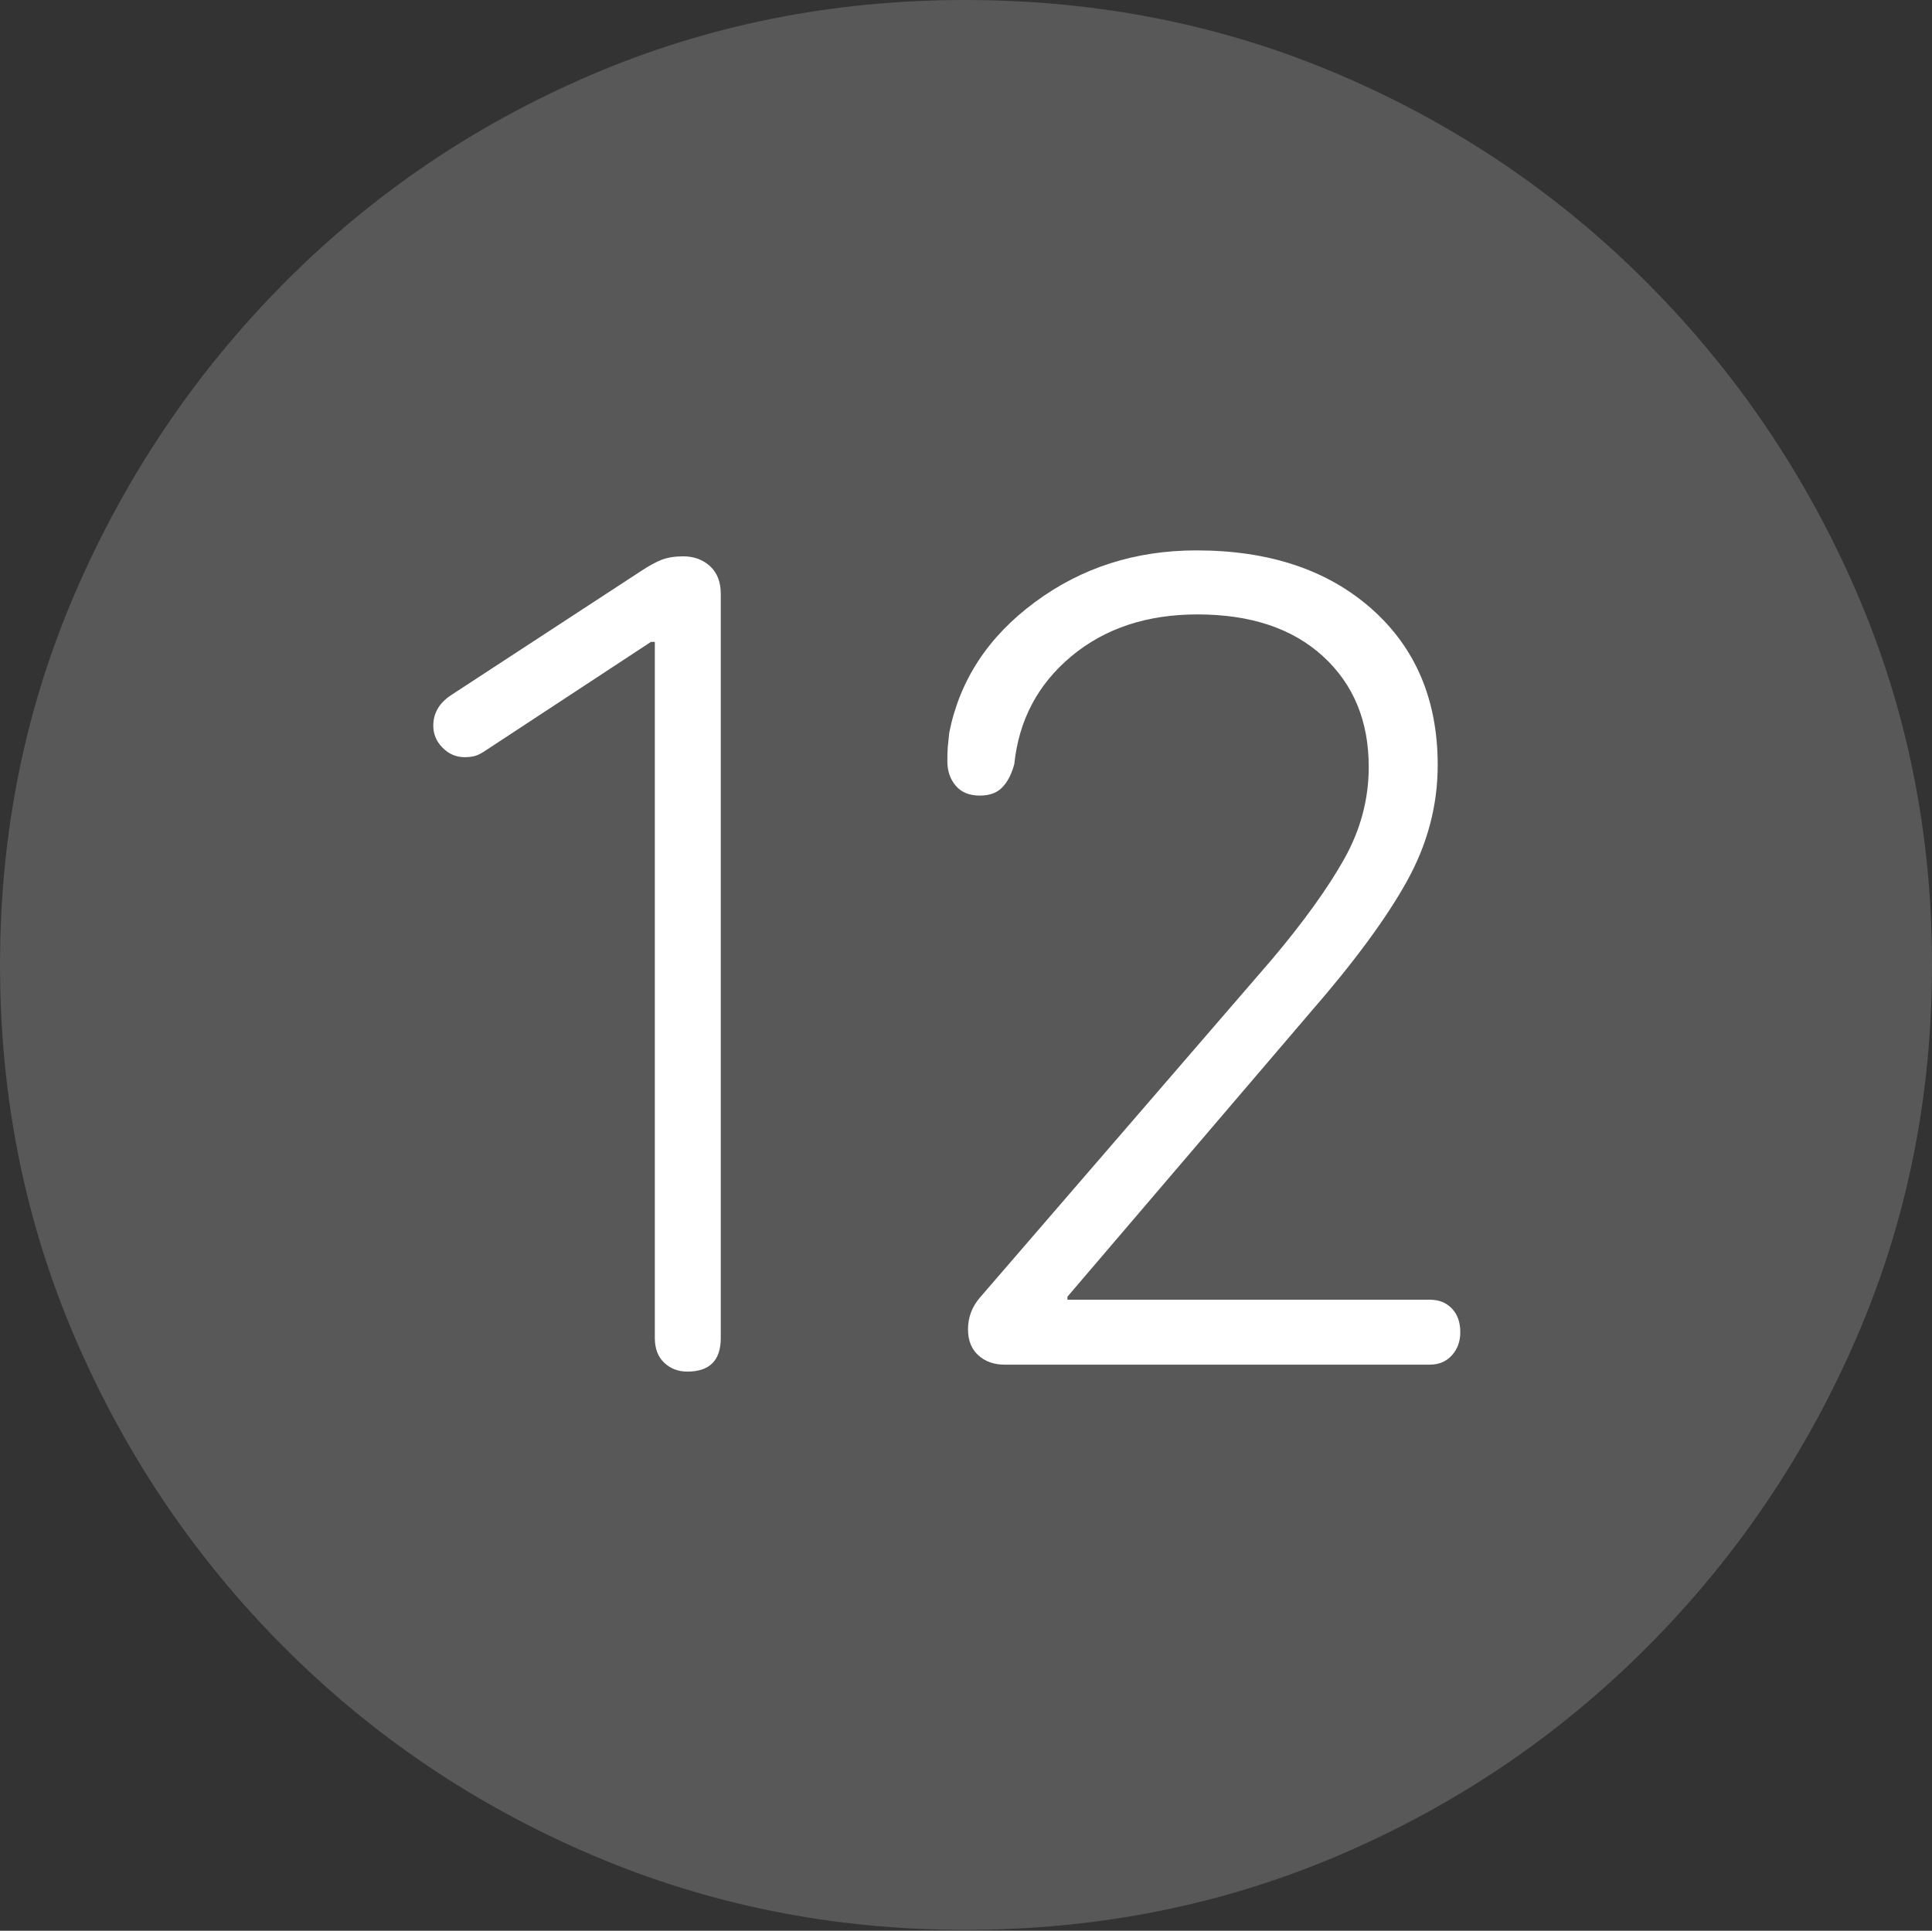 <?xml version="1.0" encoding="UTF-8"?>
<!--Generator: Apple Native CoreSVG 175-->
<!DOCTYPE svg
PUBLIC "-//W3C//DTD SVG 1.1//EN"
       "http://www.w3.org/Graphics/SVG/1.1/DTD/svg11.dtd">
<svg version="1.1" xmlns="http://www.w3.org/2000/svg" xmlns:xlink="http://www.w3.org/1999/xlink" width="19.16" height="19.15">
 <rect width="100%" height="100%" fill="#333333" stroke="none"/>
 <g>
  <rect height="19.15" opacity="0" width="19.16" x="0" y="0"/>
  <path d="M9.57 19.141Q11.553 19.141 13.286 18.398Q15.02 17.656 16.338 16.333Q17.656 15.01 18.408 13.276Q19.16 11.543 19.16 9.57Q19.16 7.598 18.408 5.864Q17.656 4.131 16.338 2.808Q15.02 1.484 13.286 0.742Q11.553 0 9.57 0Q7.598 0 5.864 0.742Q4.131 1.484 2.817 2.808Q1.504 4.131 0.752 5.864Q0 7.598 0 9.57Q0 11.543 0.747 13.276Q1.494 15.01 2.812 16.333Q4.131 17.656 5.869 18.398Q7.607 19.141 9.57 19.141Z" fill="rgba(255,255,255,0.18)"/>
  <path d="M6.816 13.604Q6.68 13.604 6.587 13.516Q6.494 13.428 6.494 13.271L6.494 6.367L6.455 6.367L4.805 7.451Q4.746 7.49 4.702 7.5Q4.658 7.51 4.609 7.51Q4.482 7.51 4.39 7.417Q4.297 7.324 4.297 7.197Q4.297 7.012 4.473 6.895L6.357 5.664Q6.475 5.586 6.562 5.552Q6.65 5.518 6.777 5.518Q6.934 5.518 7.041 5.615Q7.148 5.713 7.148 5.889L7.148 13.271Q7.148 13.604 6.816 13.604ZM9.961 13.535Q9.805 13.535 9.702 13.442Q9.6 13.35 9.6 13.184Q9.6 13.008 9.717 12.871L12.617 9.512Q13.086 8.955 13.33 8.521Q13.574 8.086 13.574 7.607Q13.574 6.924 13.12 6.509Q12.666 6.094 11.875 6.094Q11.123 6.094 10.625 6.509Q10.127 6.924 10.059 7.578Q10.02 7.725 9.941 7.808Q9.863 7.891 9.717 7.891Q9.561 7.891 9.478 7.793Q9.395 7.695 9.395 7.549Q9.395 7.471 9.399 7.412Q9.404 7.354 9.414 7.266Q9.57 6.484 10.264 5.972Q10.957 5.459 11.865 5.459Q12.949 5.459 13.604 6.04Q14.258 6.621 14.258 7.588Q14.258 8.193 13.95 8.745Q13.643 9.297 12.988 10.049L10.586 12.861L10.586 12.891L14.18 12.891Q14.316 12.891 14.399 12.979Q14.482 13.066 14.482 13.213Q14.482 13.35 14.399 13.442Q14.316 13.535 14.18 13.535Z" fill="#ffffff"/>
 </g>
</svg>
